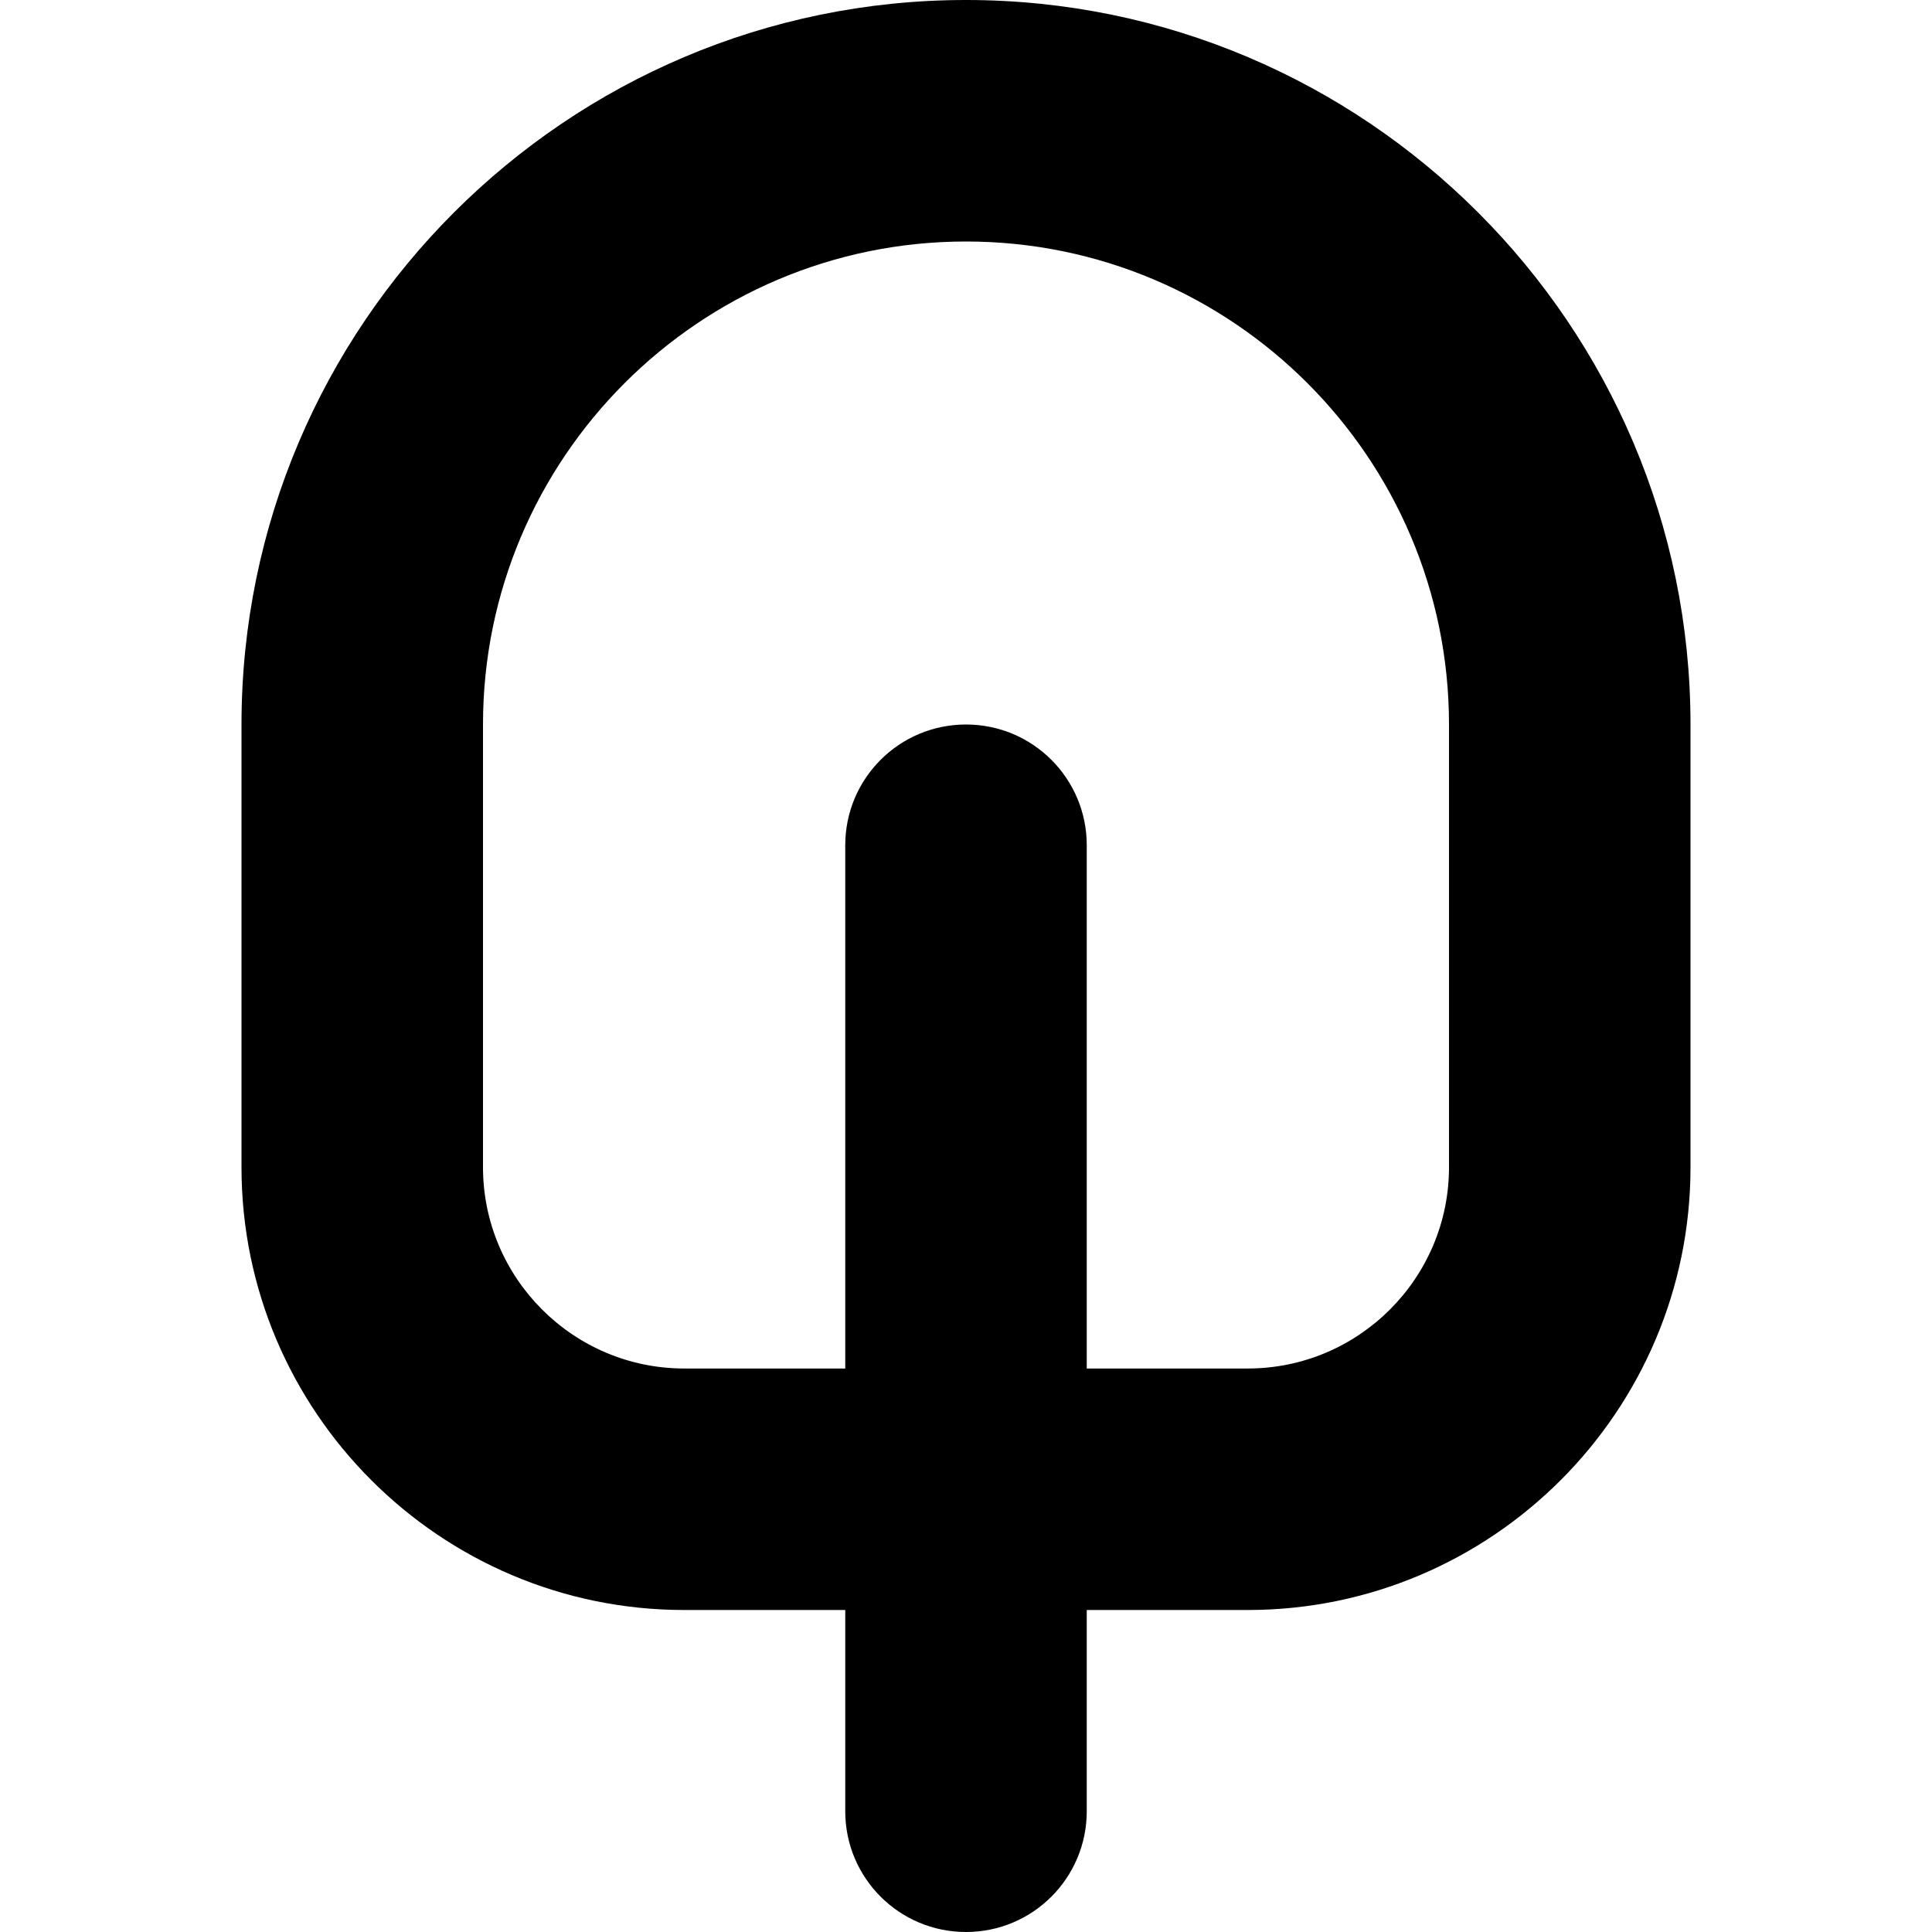 <?xml version="1.0" encoding="UTF-8"?>
<svg xmlns="http://www.w3.org/2000/svg" id="Layer_1" data-name="Layer 1" viewBox="0 0 24 24">
  <path d="m12,0C7.038,0,3,4.038,3,9v5.5c0,3.033,2.467,5.5,5.5,5.5h2v2.5c0,.829.671,1.5,1.5,1.5s1.5-.671,1.5-1.5v-2.5h2c3.032,0,5.5-2.467,5.5-5.5v-5.5C21,4.038,16.963,0,12,0Zm6,14.5c0,1.378-1.121,2.5-2.5,2.5h-2v-6.5c0-.829-.671-1.5-1.5-1.5s-1.5.671-1.5,1.5v6.5h-2c-1.378,0-2.5-1.122-2.5-2.5v-5.5c0-3.309,2.691-6,6-6s6,2.691,6,6v5.5Z"/>
</svg>
